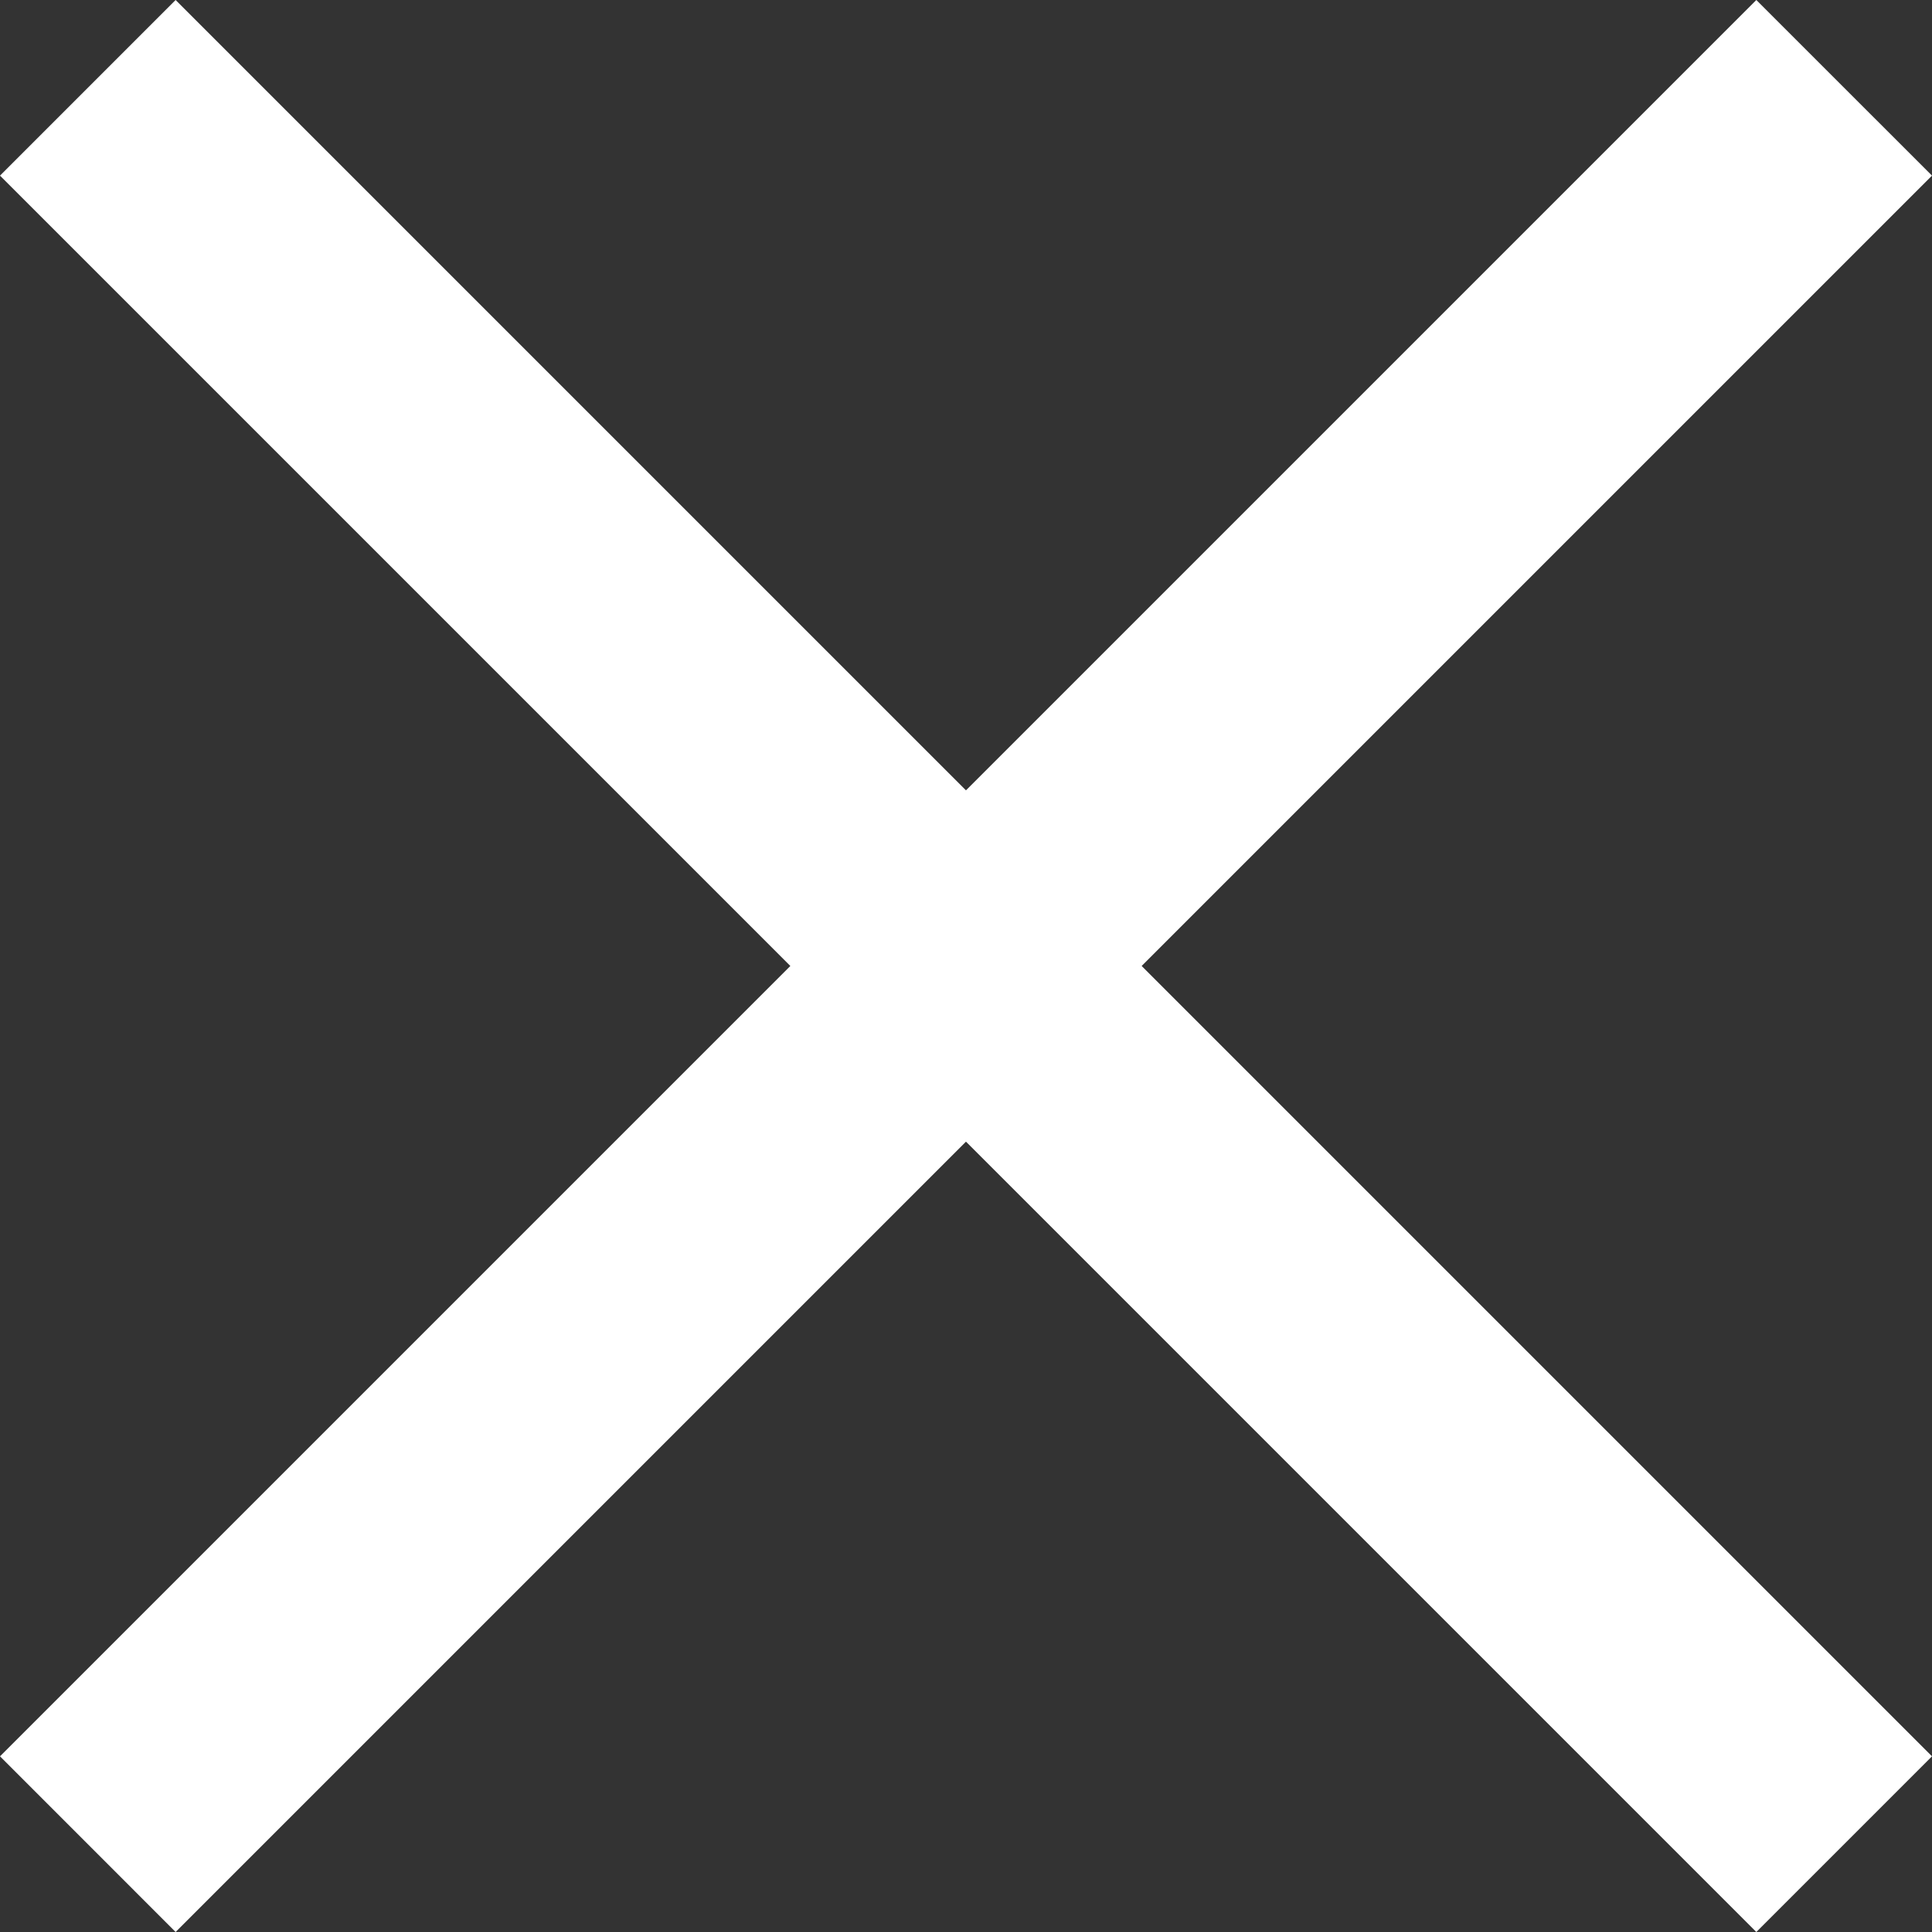 <svg xmlns="http://www.w3.org/2000/svg" viewBox="0 0 31.167 31.167" height="31.167" width="31.167" fill="#fff"><rect x="0" y="0" width="31.167" height="31.167" fill="#333333" stroke="none"/><path d="M18.417 15.583l12.75 12.75-2.834 2.834-12.75-12.75-12.75 12.75L0 28.333l12.75-12.75L0 2.833 2.833 0l12.75 12.75L28.333 0l2.834 2.833-12.75 12.75z" clip-rule="evenodd" fill-rule="evenodd"/></svg>